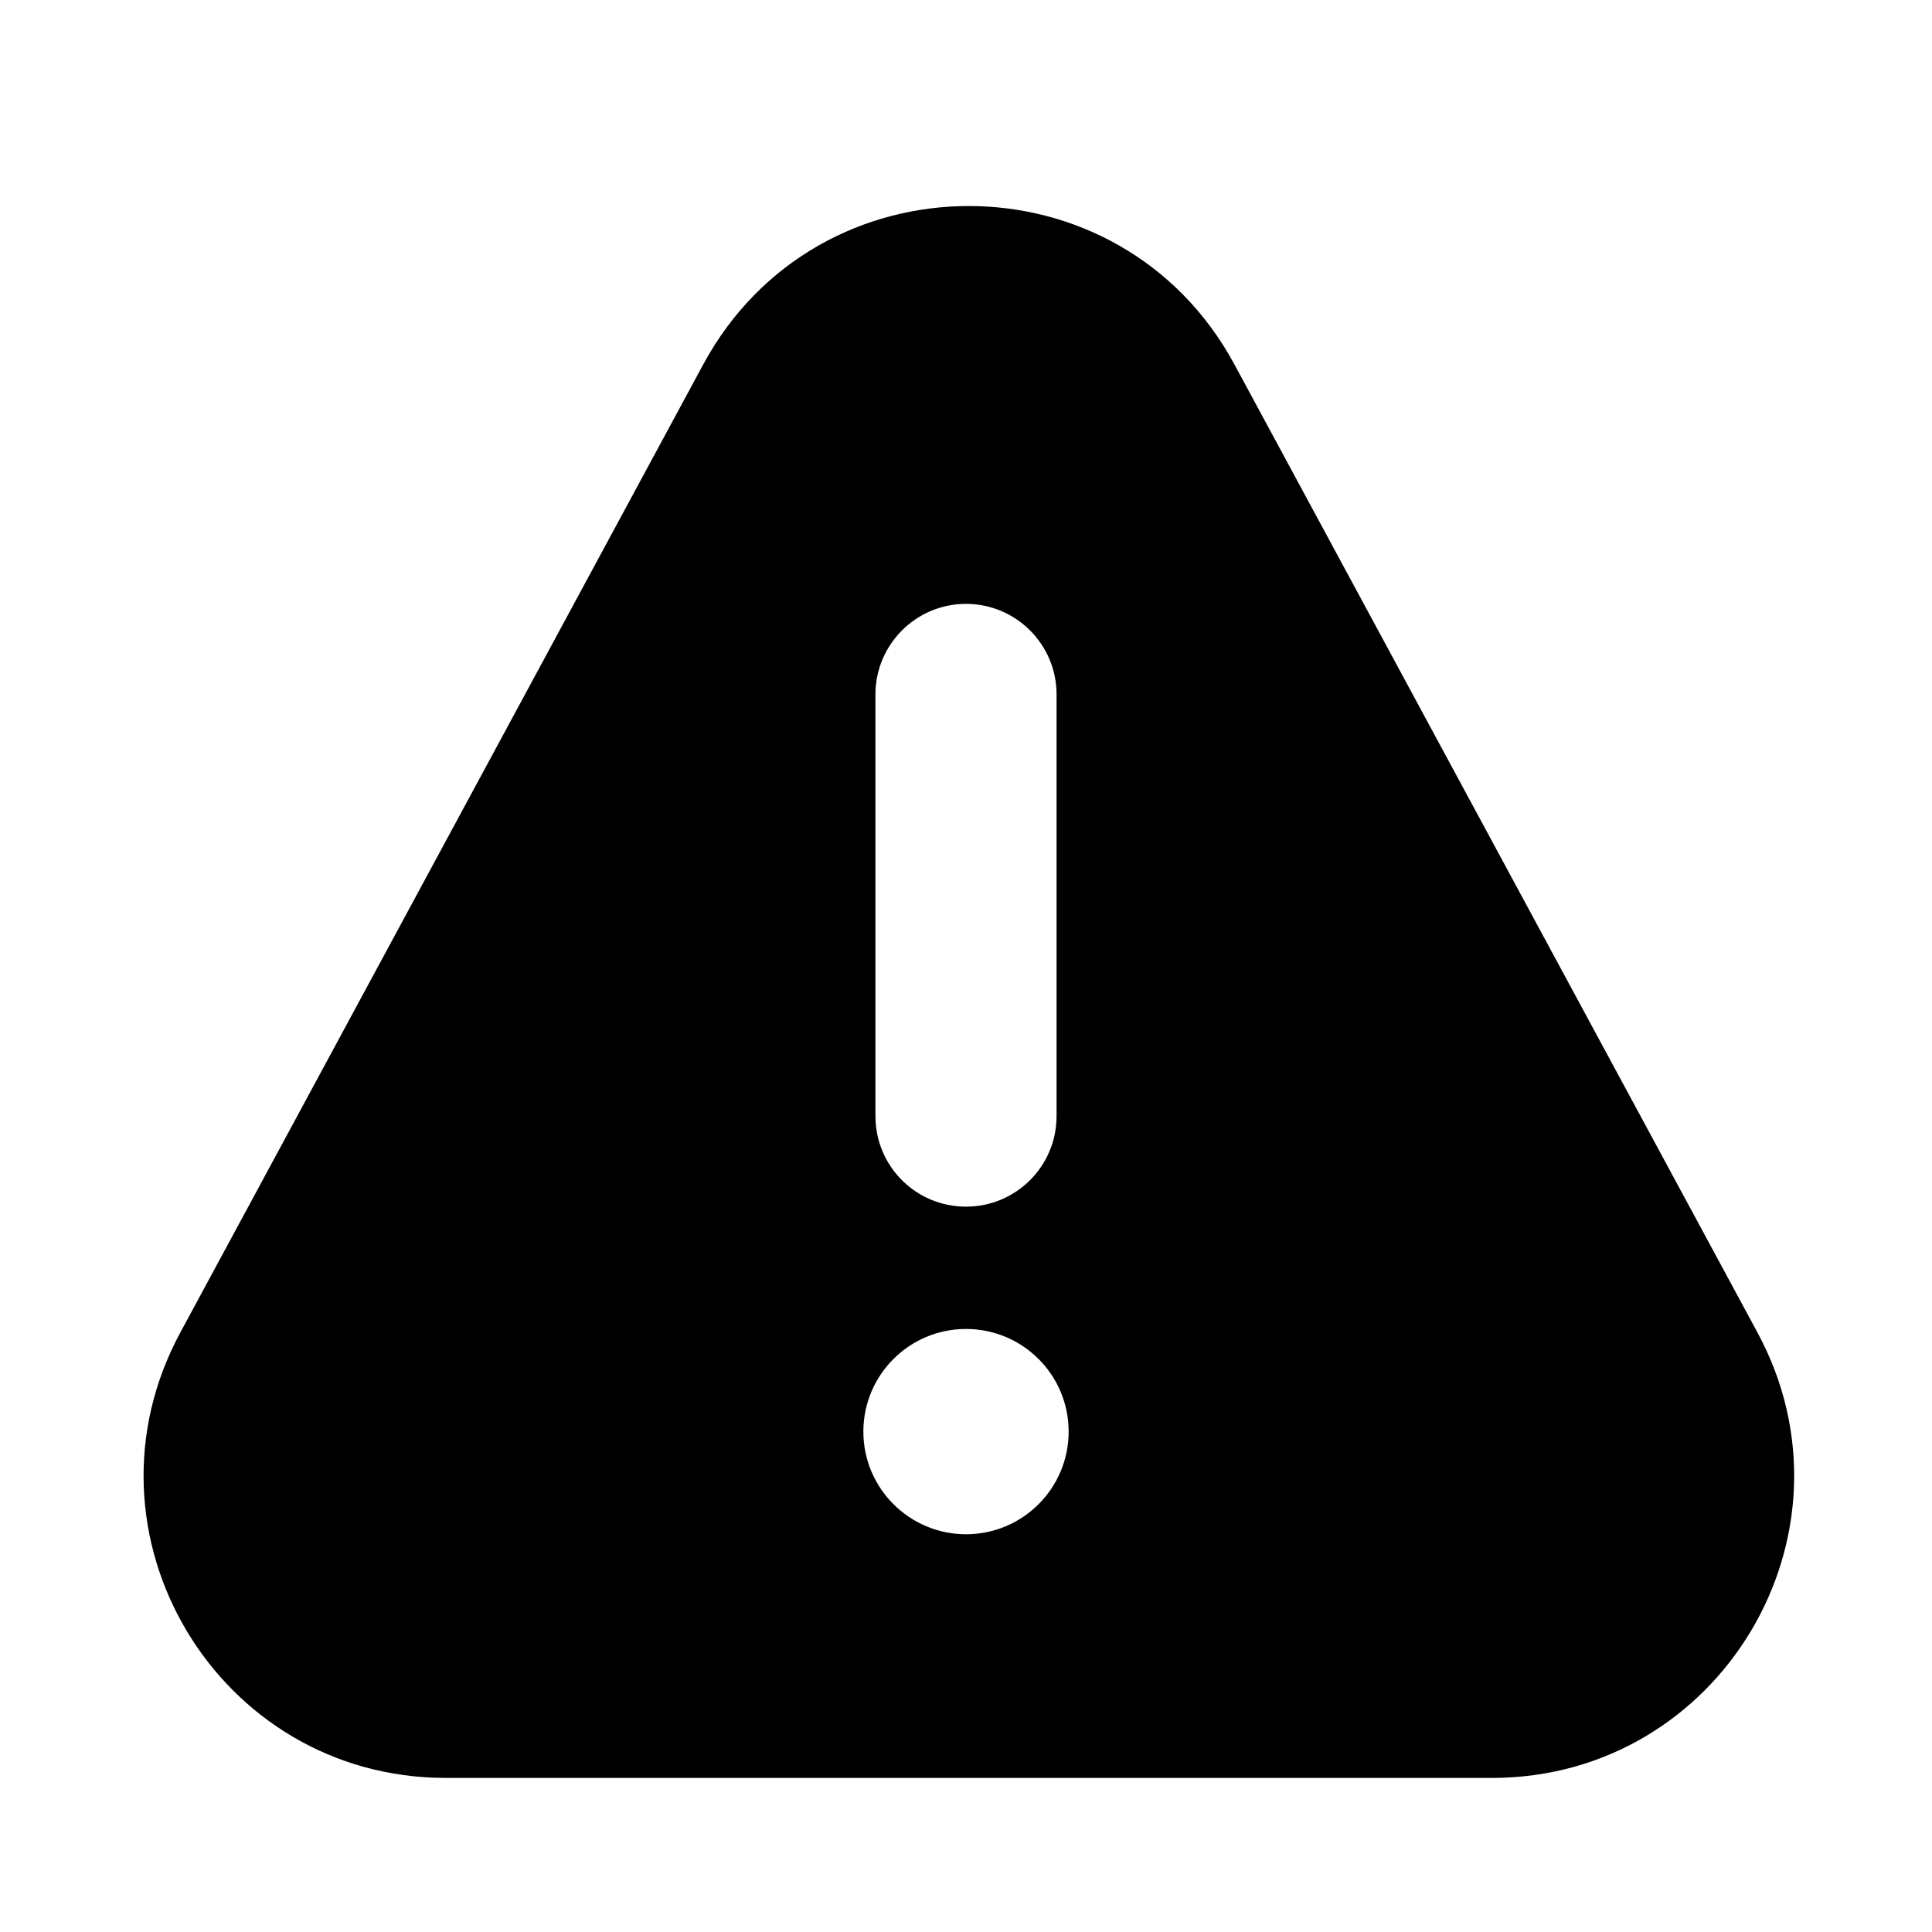 <svg width="16" height="16" viewBox="0 0 16 16" fill="none" xmlns="http://www.w3.org/2000/svg">
<path fill-rule="evenodd" clip-rule="evenodd" d="M10.223 3.018C9.278 1.269 6.769 1.269 5.824 3.018L1.493 11.036C0.593 12.702 1.799 14.724 3.692 14.724H12.355C14.248 14.724 15.454 12.702 14.555 11.036L10.223 3.018ZM8 5.001C8.414 5.001 8.75 5.337 8.75 5.751L8.75 9.243C8.75 9.658 8.414 9.993 8 9.993C7.585 9.993 7.25 9.658 7.25 9.243L7.25 5.751C7.25 5.337 7.586 5.001 8 5.001ZM8.85 11.856C8.85 12.325 8.47 12.706 8 12.706C7.531 12.706 7.15 12.325 7.15 11.856C7.15 11.386 7.531 11.006 8 11.006C8.47 11.006 8.85 11.386 8.85 11.856Z" fill="black"/>
</svg>
